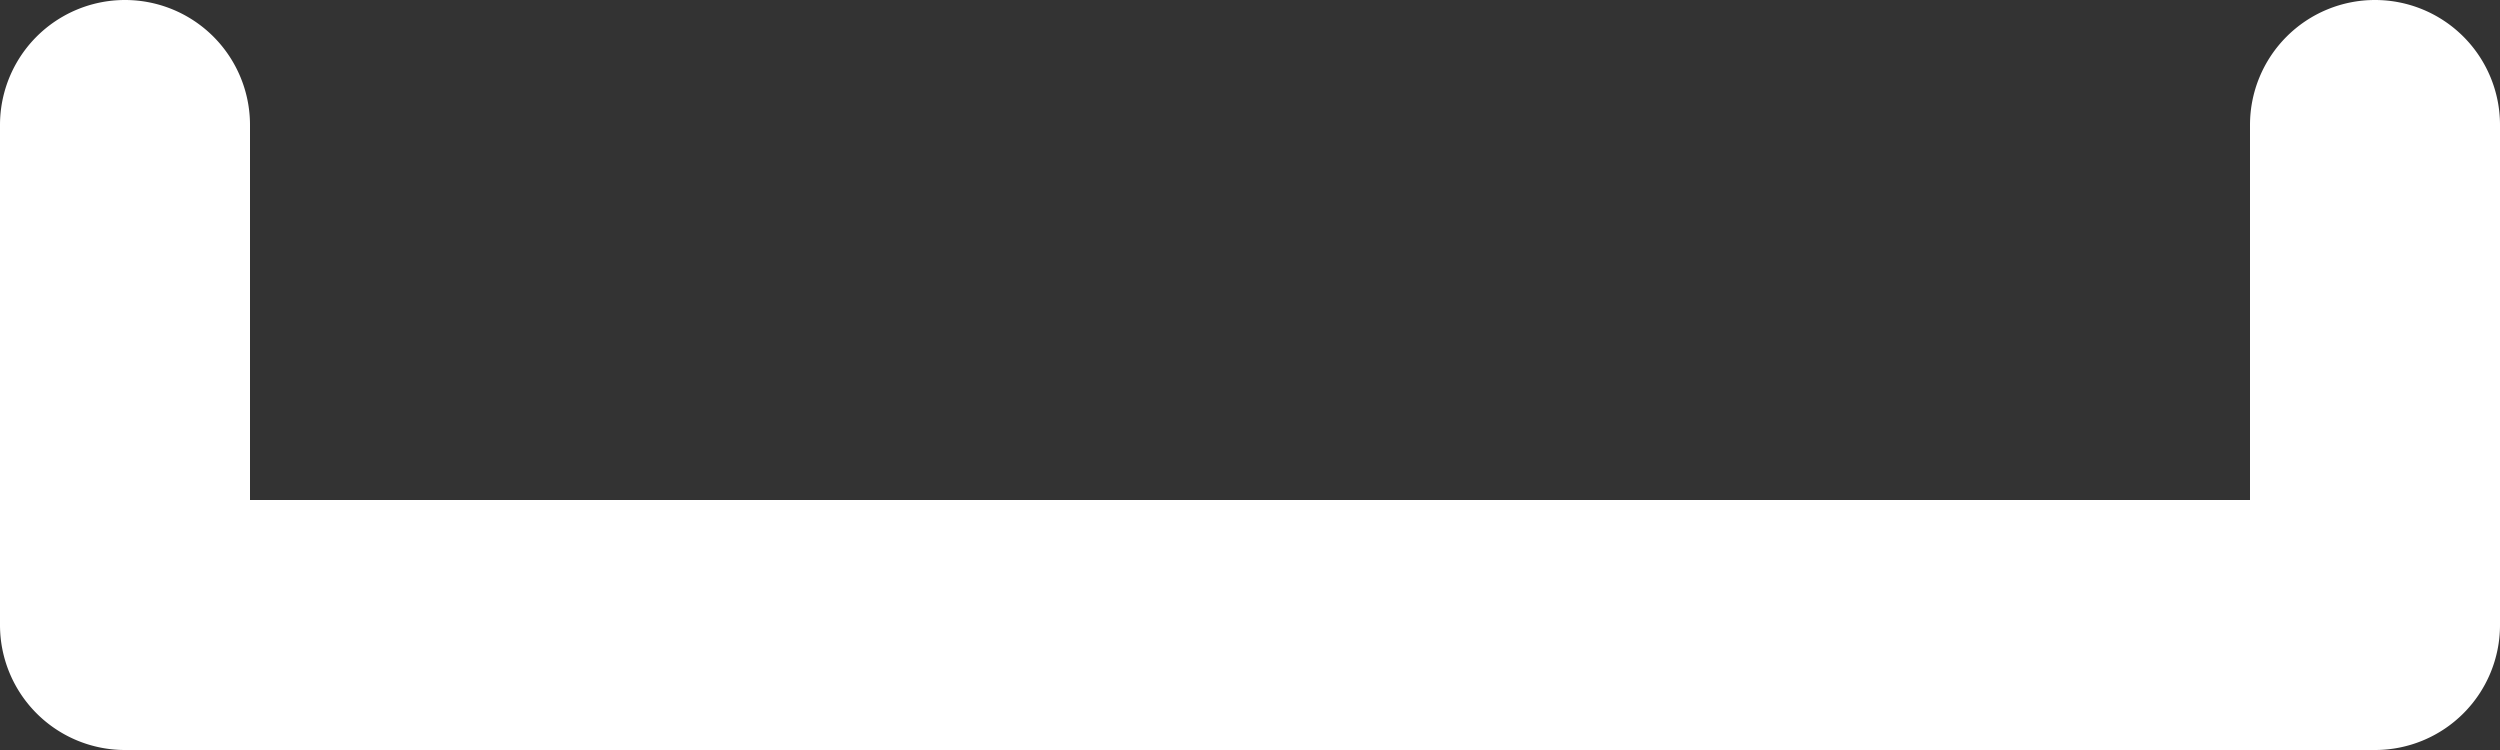 <svg xmlns="http://www.w3.org/2000/svg" width="20" height="6" viewBox="0 0 20 6"><rect x="0" y="0" width="20" height="6" fill="#333333" stroke="none"/><defs><style>.a{fill:#fff;}</style></defs><path class="a" d="M21,9a1,1,0,0,0-1,1v3H4V10a1,1,0,1,0-2,0v4a1,1,0,0,0,1,1H21a1,1,0,0,0,1-1V10a1,1,0,0,0-1-1Z" transform="translate(-2 -9)"/></svg>